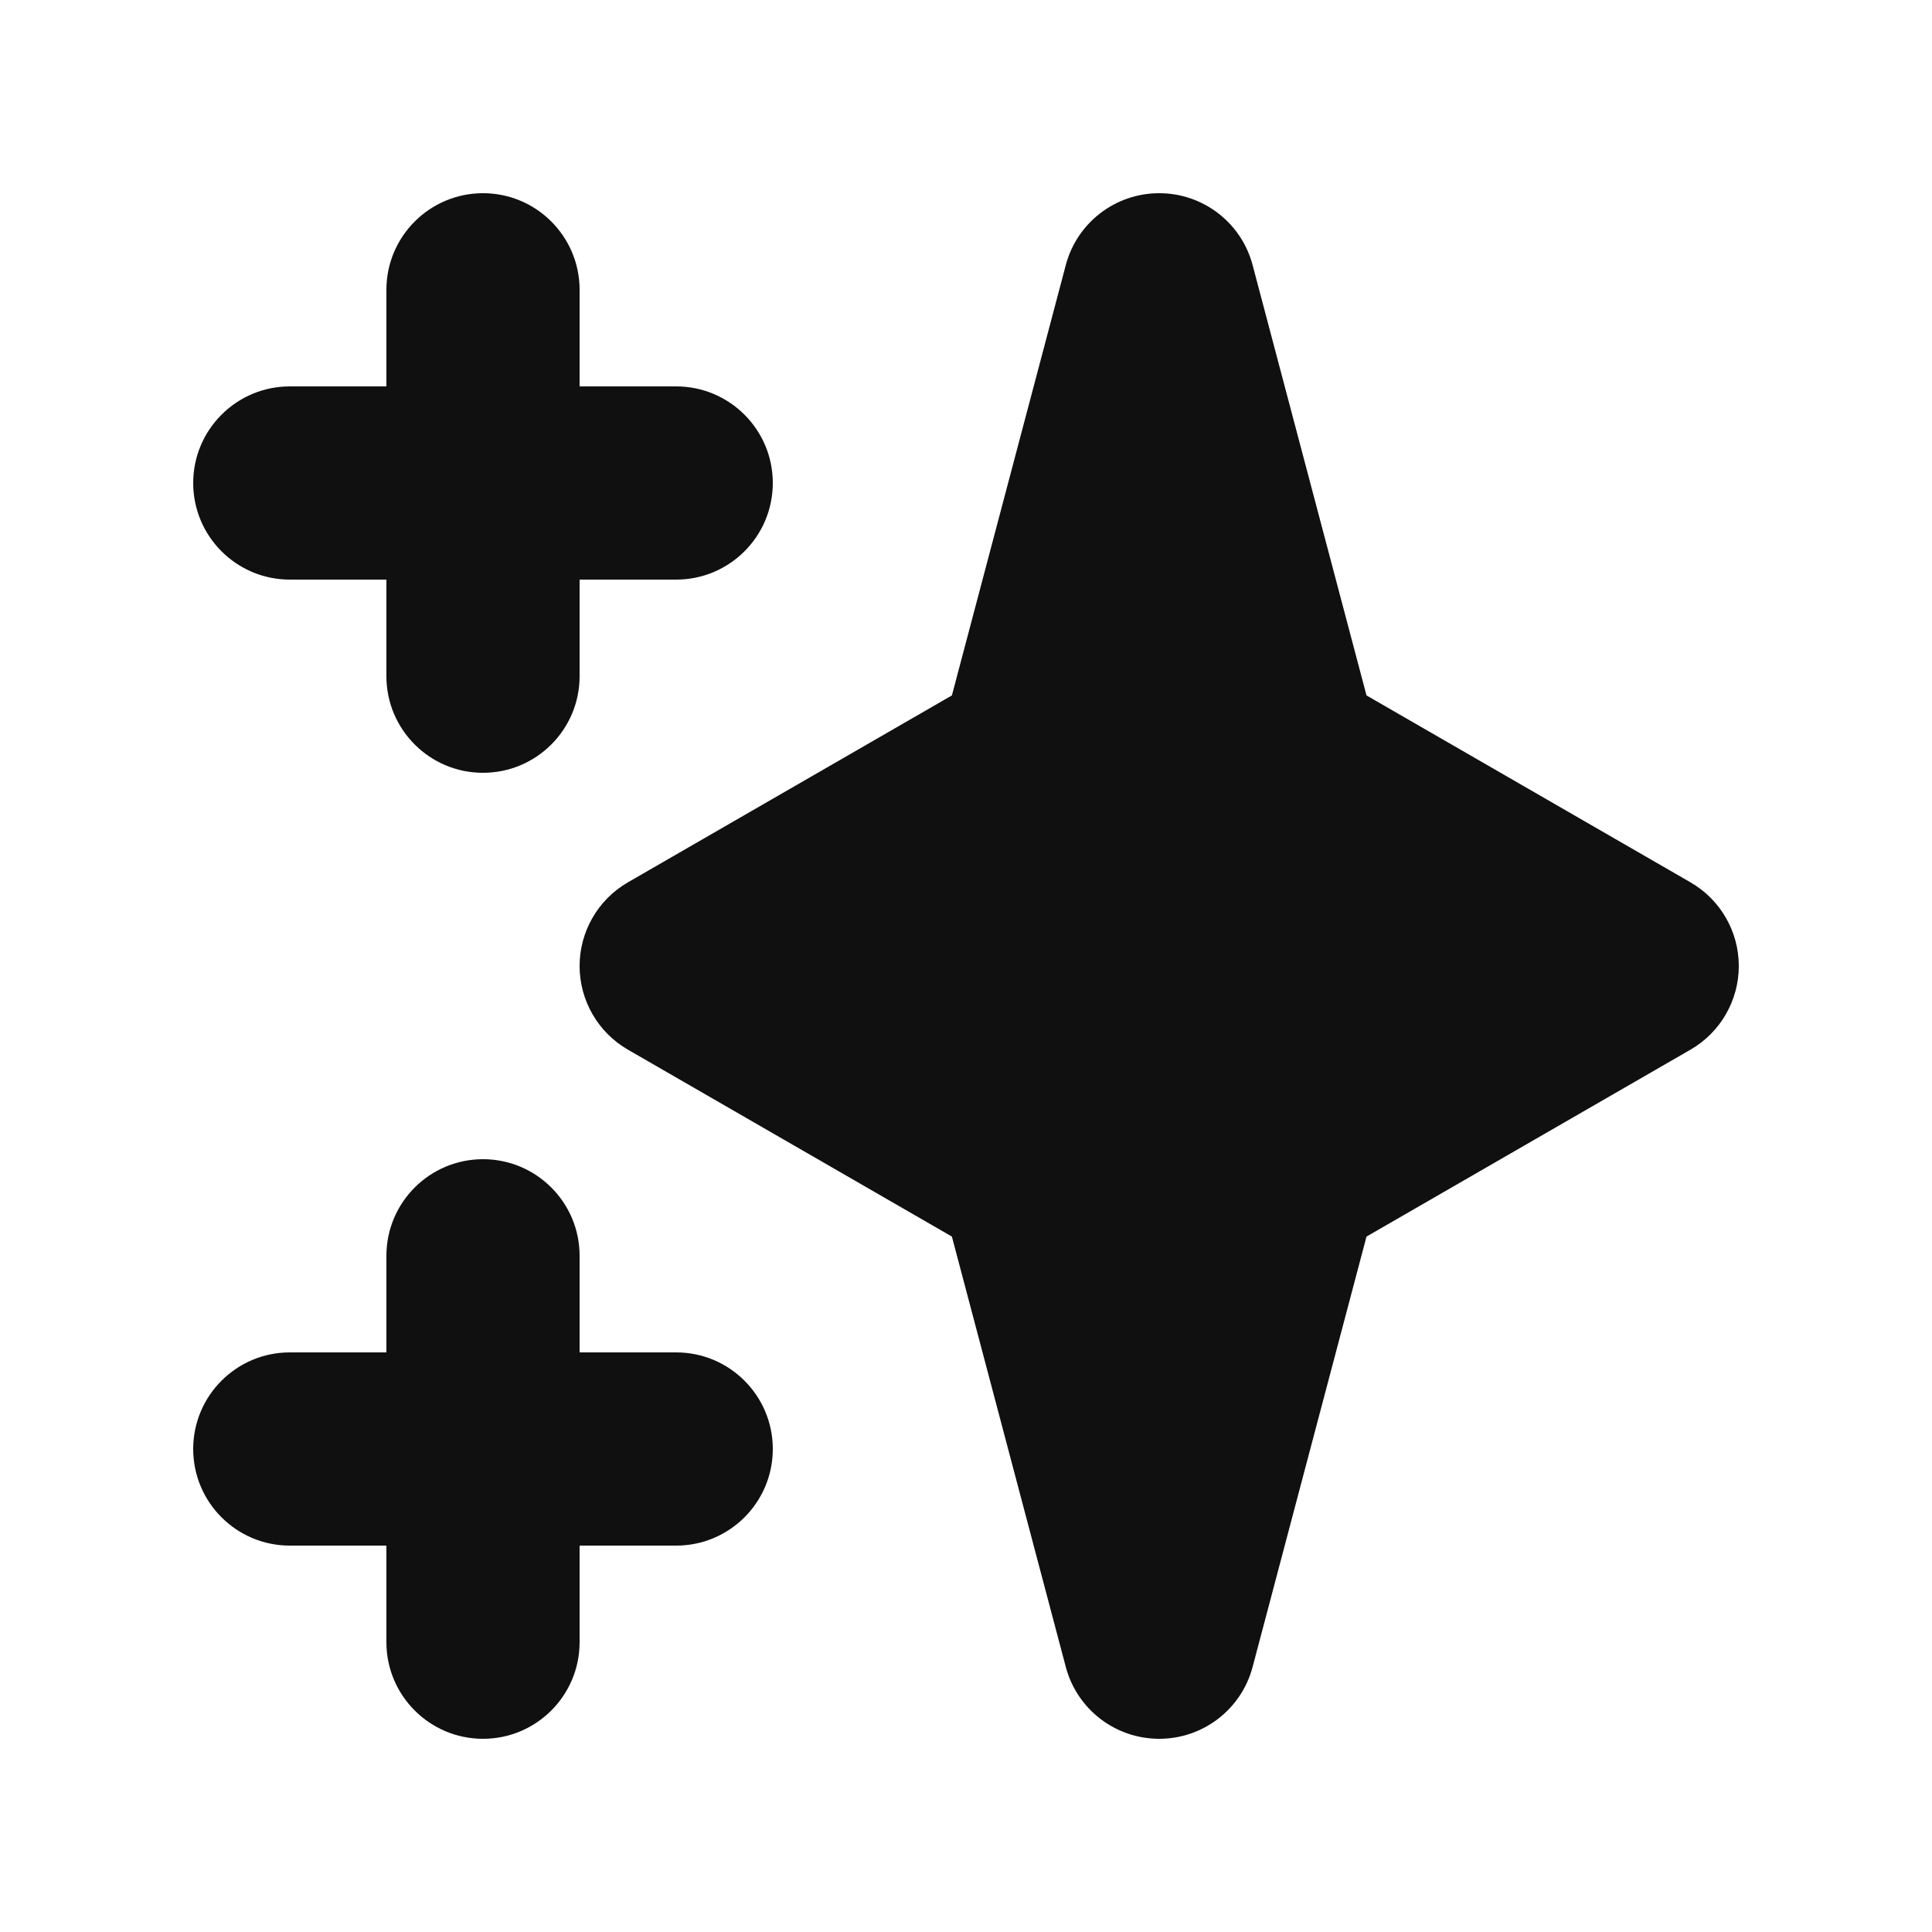 <svg width="20" height="20" viewBox="0 0 20 20" fill="none" xmlns="http://www.w3.org/2000/svg">
<path fill-rule="evenodd" clip-rule="evenodd" d="M5 2C5.552 2 6 2.448 6 3V4H7C7.552 4 8 4.448 8 5C8 5.552 7.552 6 7 6H6V7C6 7.552 5.552 8 5 8C4.448 8 4 7.552 4 7V6H3C2.448 6 2 5.552 2 5C2 4.448 2.448 4 3 4H4V3C4 2.448 4.448 2 5 2ZM5 12C5.552 12 6 12.448 6 13V14H7C7.552 14 8 14.448 8 15C8 15.552 7.552 16 7 16H6V17C6 17.552 5.552 18 5 18C4.448 18 4 17.552 4 17V16H3C2.448 16 2 15.552 2 15C2 14.448 2.448 14 3 14H4V13C4 12.448 4.448 12 5 12Z" fill="#101011"/>
<path fill-rule="evenodd" clip-rule="evenodd" d="M12 2C12.454 2 12.851 2.305 12.967 2.744L14.146 7.199L17.5 9.134C17.809 9.312 18 9.643 18 10C18 10.357 17.809 10.688 17.5 10.866L14.146 12.801L12.967 17.256C12.851 17.695 12.454 18 12 18C11.546 18 11.149 17.695 11.033 17.256L9.854 12.801L6.5 10.866C6.191 10.688 6 10.357 6 10C6 9.643 6.191 9.312 6.5 9.134L9.854 7.199L11.033 2.744C11.149 2.305 11.546 2 12 2Z" fill="#101011"/>
</svg>

